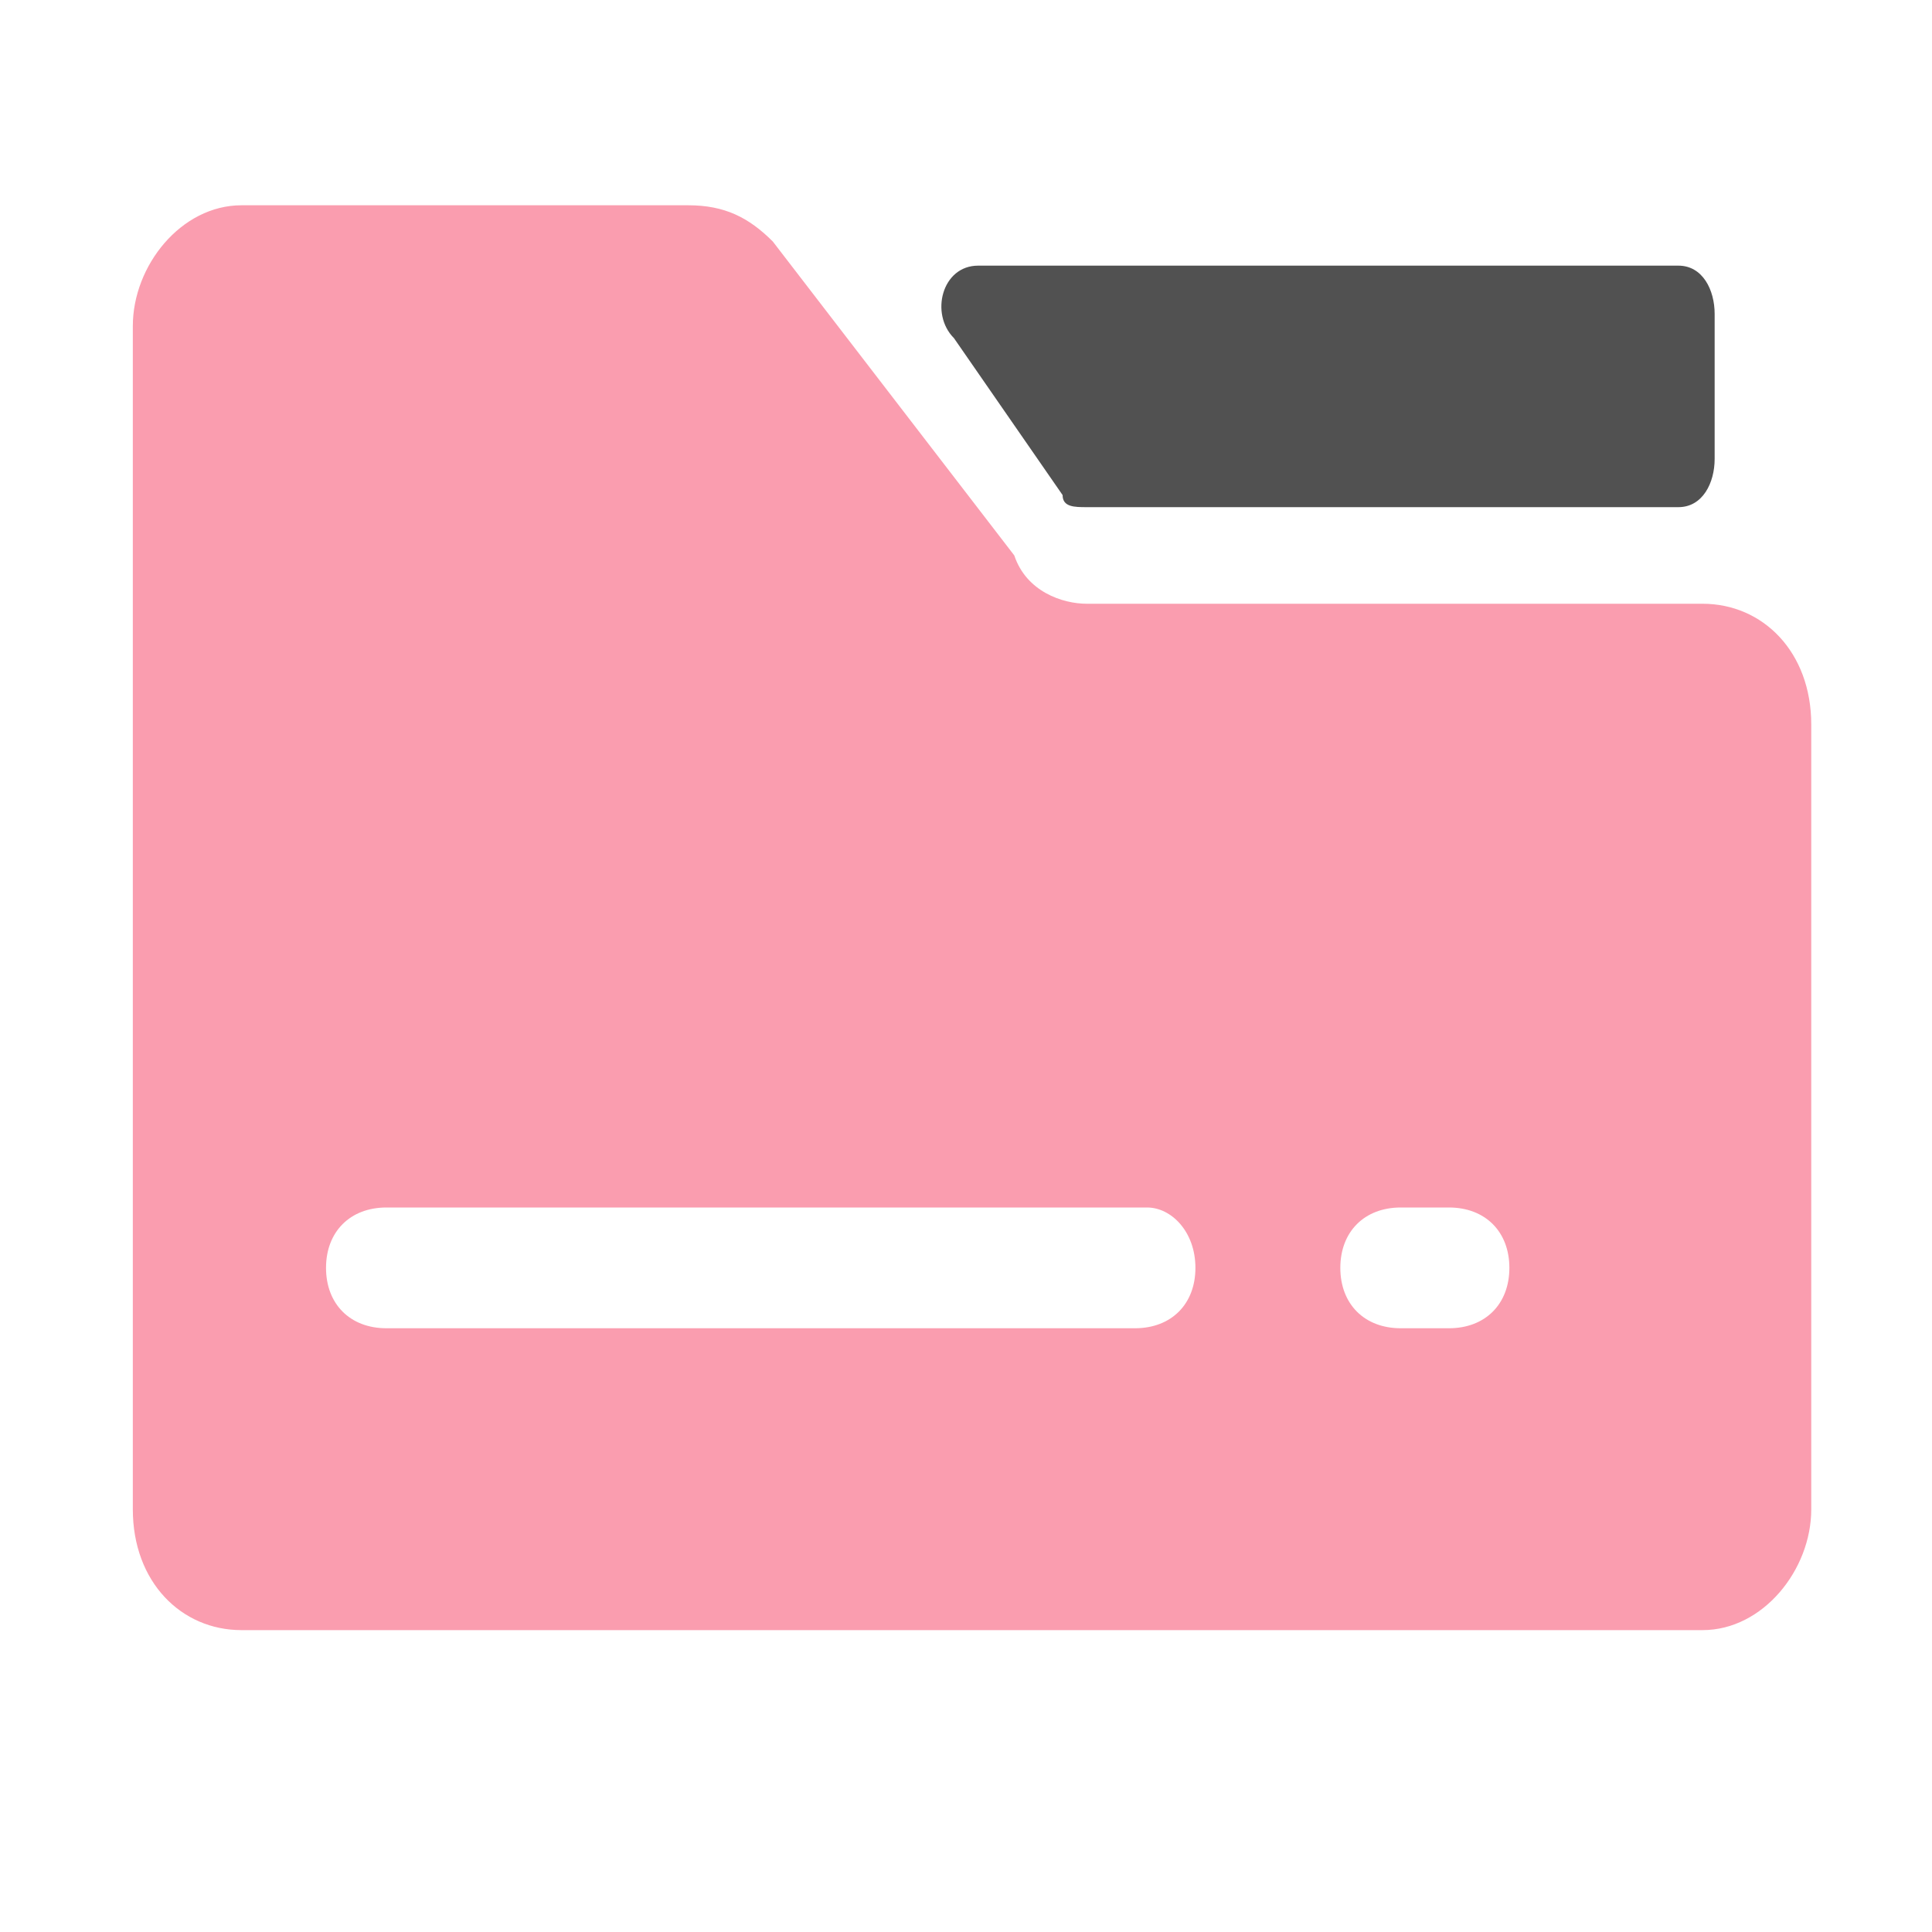 <svg t="1713057778537" class="icon" viewBox="0 0 1024 1024" version="1.1" xmlns="http://www.w3.org/2000/svg" p-id="4825" id="mx_n_1713057778538" width="64" height="64"><path d="M576 268.8h313.6c12.8 0 19.2-12.8 19.2-25.6v-76.8c0-12.8-6.4-25.6-19.2-25.6H518.4c-19.2 0-25.6 25.6-12.8 38.4l57.6 83.2c0 6.4 6.4 6.4 12.8 6.4z" p-id="4826" fill="#515151"></path><path d="M902.4 320H576c-12.8 0-32-6.4-38.4-25.6L409.6 128c-12.8-12.8-25.6-19.2-44.8-19.2H128c-32 0-57.6 32-57.6 64V800c0 38.4 25.6 64 57.6 64h774.4c32 0 57.6-32 57.6-64V384c0-38.4-25.6-64-57.6-64zM633.6 672c0 19.2-12.8 32-32 32H204.8c-19.2 0-32-12.8-32-32s12.8-32 32-32H608c12.8 0 25.6 12.8 25.6 32z m166.4 0c0 19.2-12.8 32-32 32h-25.6c-19.2 0-32-12.8-32-32s12.8-32 32-32H768c19.2 0 32 12.8 32 32z" p-id="4827" fill="#FA9DAF"></path></svg>